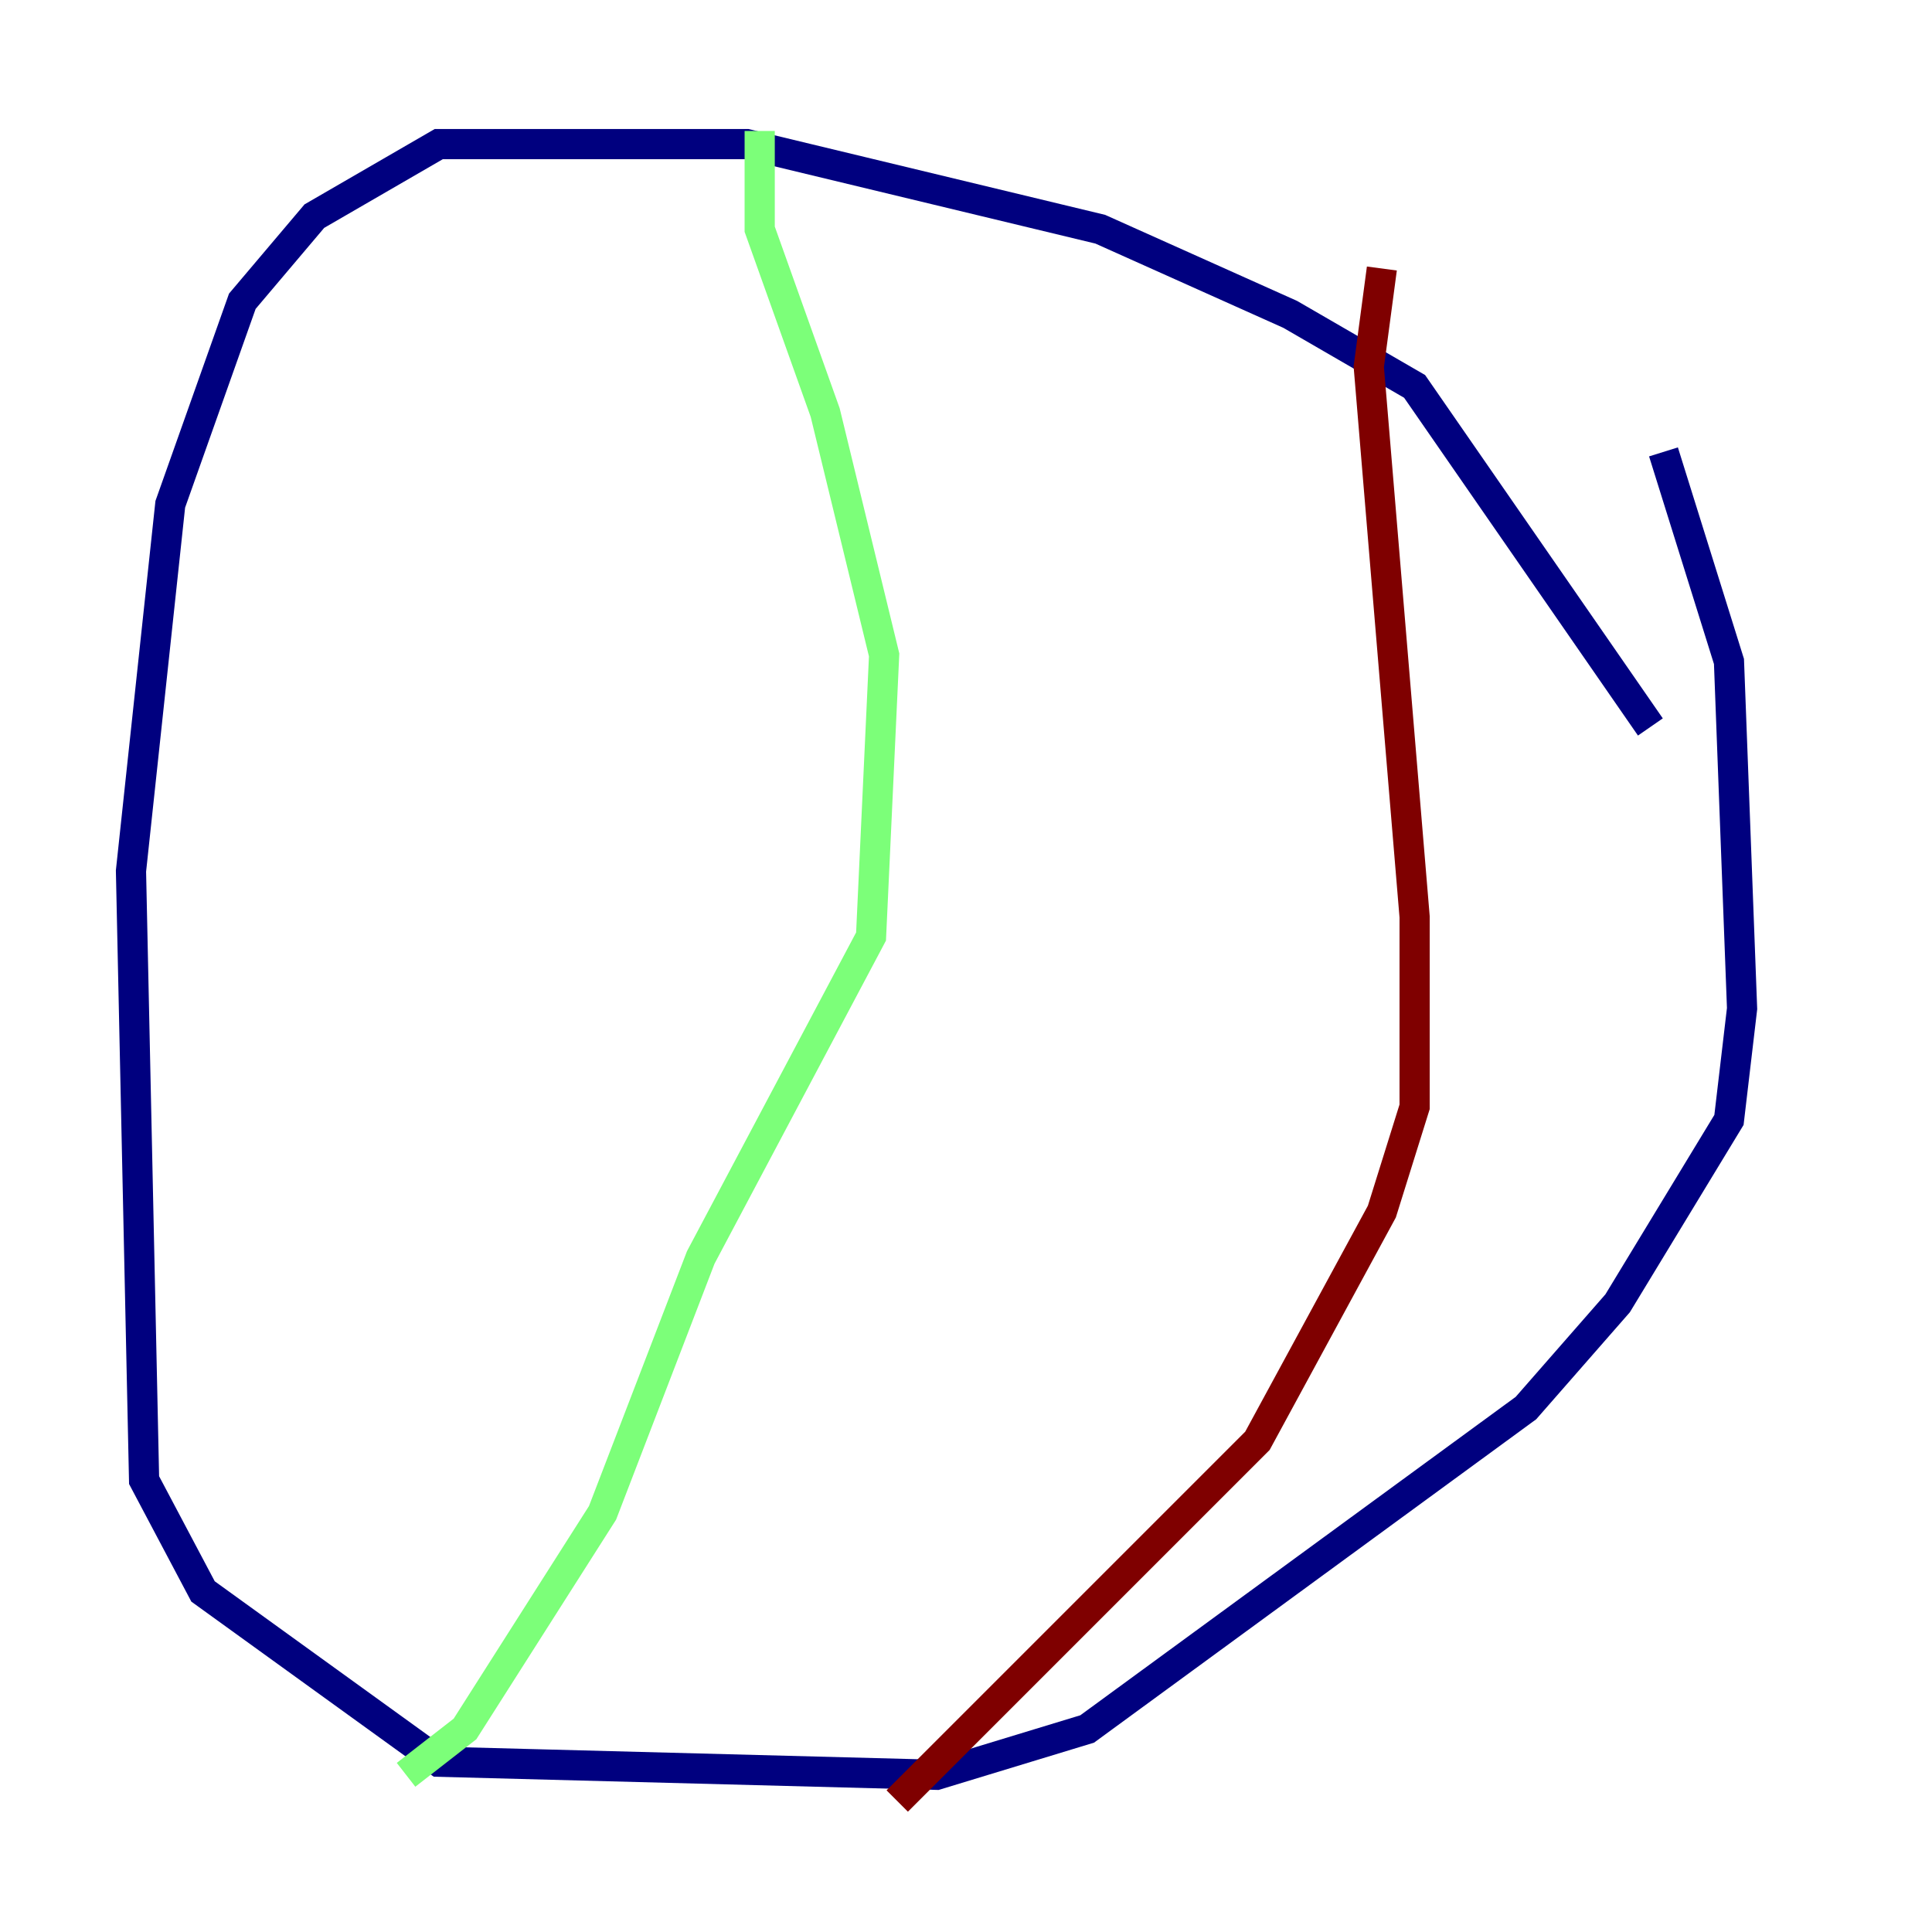 <?xml version="1.0" encoding="utf-8" ?>
<svg baseProfile="tiny" height="128" version="1.2" viewBox="0,0,128,128" width="128" xmlns="http://www.w3.org/2000/svg" xmlns:ev="http://www.w3.org/2001/xml-events" xmlns:xlink="http://www.w3.org/1999/xlink"><defs /><polyline fill="none" points="109.342,48.163 93.722,25.6 85.478,20.827 72.895,15.186 49.464,9.546 29.071,9.546 20.827,14.319 16.054,19.959 11.281,33.41 8.678,57.709 9.546,98.061 13.451,105.437 29.071,116.719 62.047,117.586 72.027,114.549 101.098,93.288 107.173,86.346 114.549,74.197 115.417,66.82 114.549,43.824 110.21,29.939" stroke="#00007f" stroke-width="2" /><polyline fill="none" points="50.332,8.678 50.332,15.186 54.671,27.336 58.576,43.39 57.709,62.047 46.427,83.308 39.919,100.231 30.807,114.549 26.902,117.586" stroke="#7cff79" stroke-width="2" /><polyline fill="none" points="91.552,17.79 90.685,24.298 93.722,60.746 93.722,73.329 91.552,80.271 83.308,95.458 59.444,119.322" stroke="#7f0000" stroke-width="2" /></svg>
